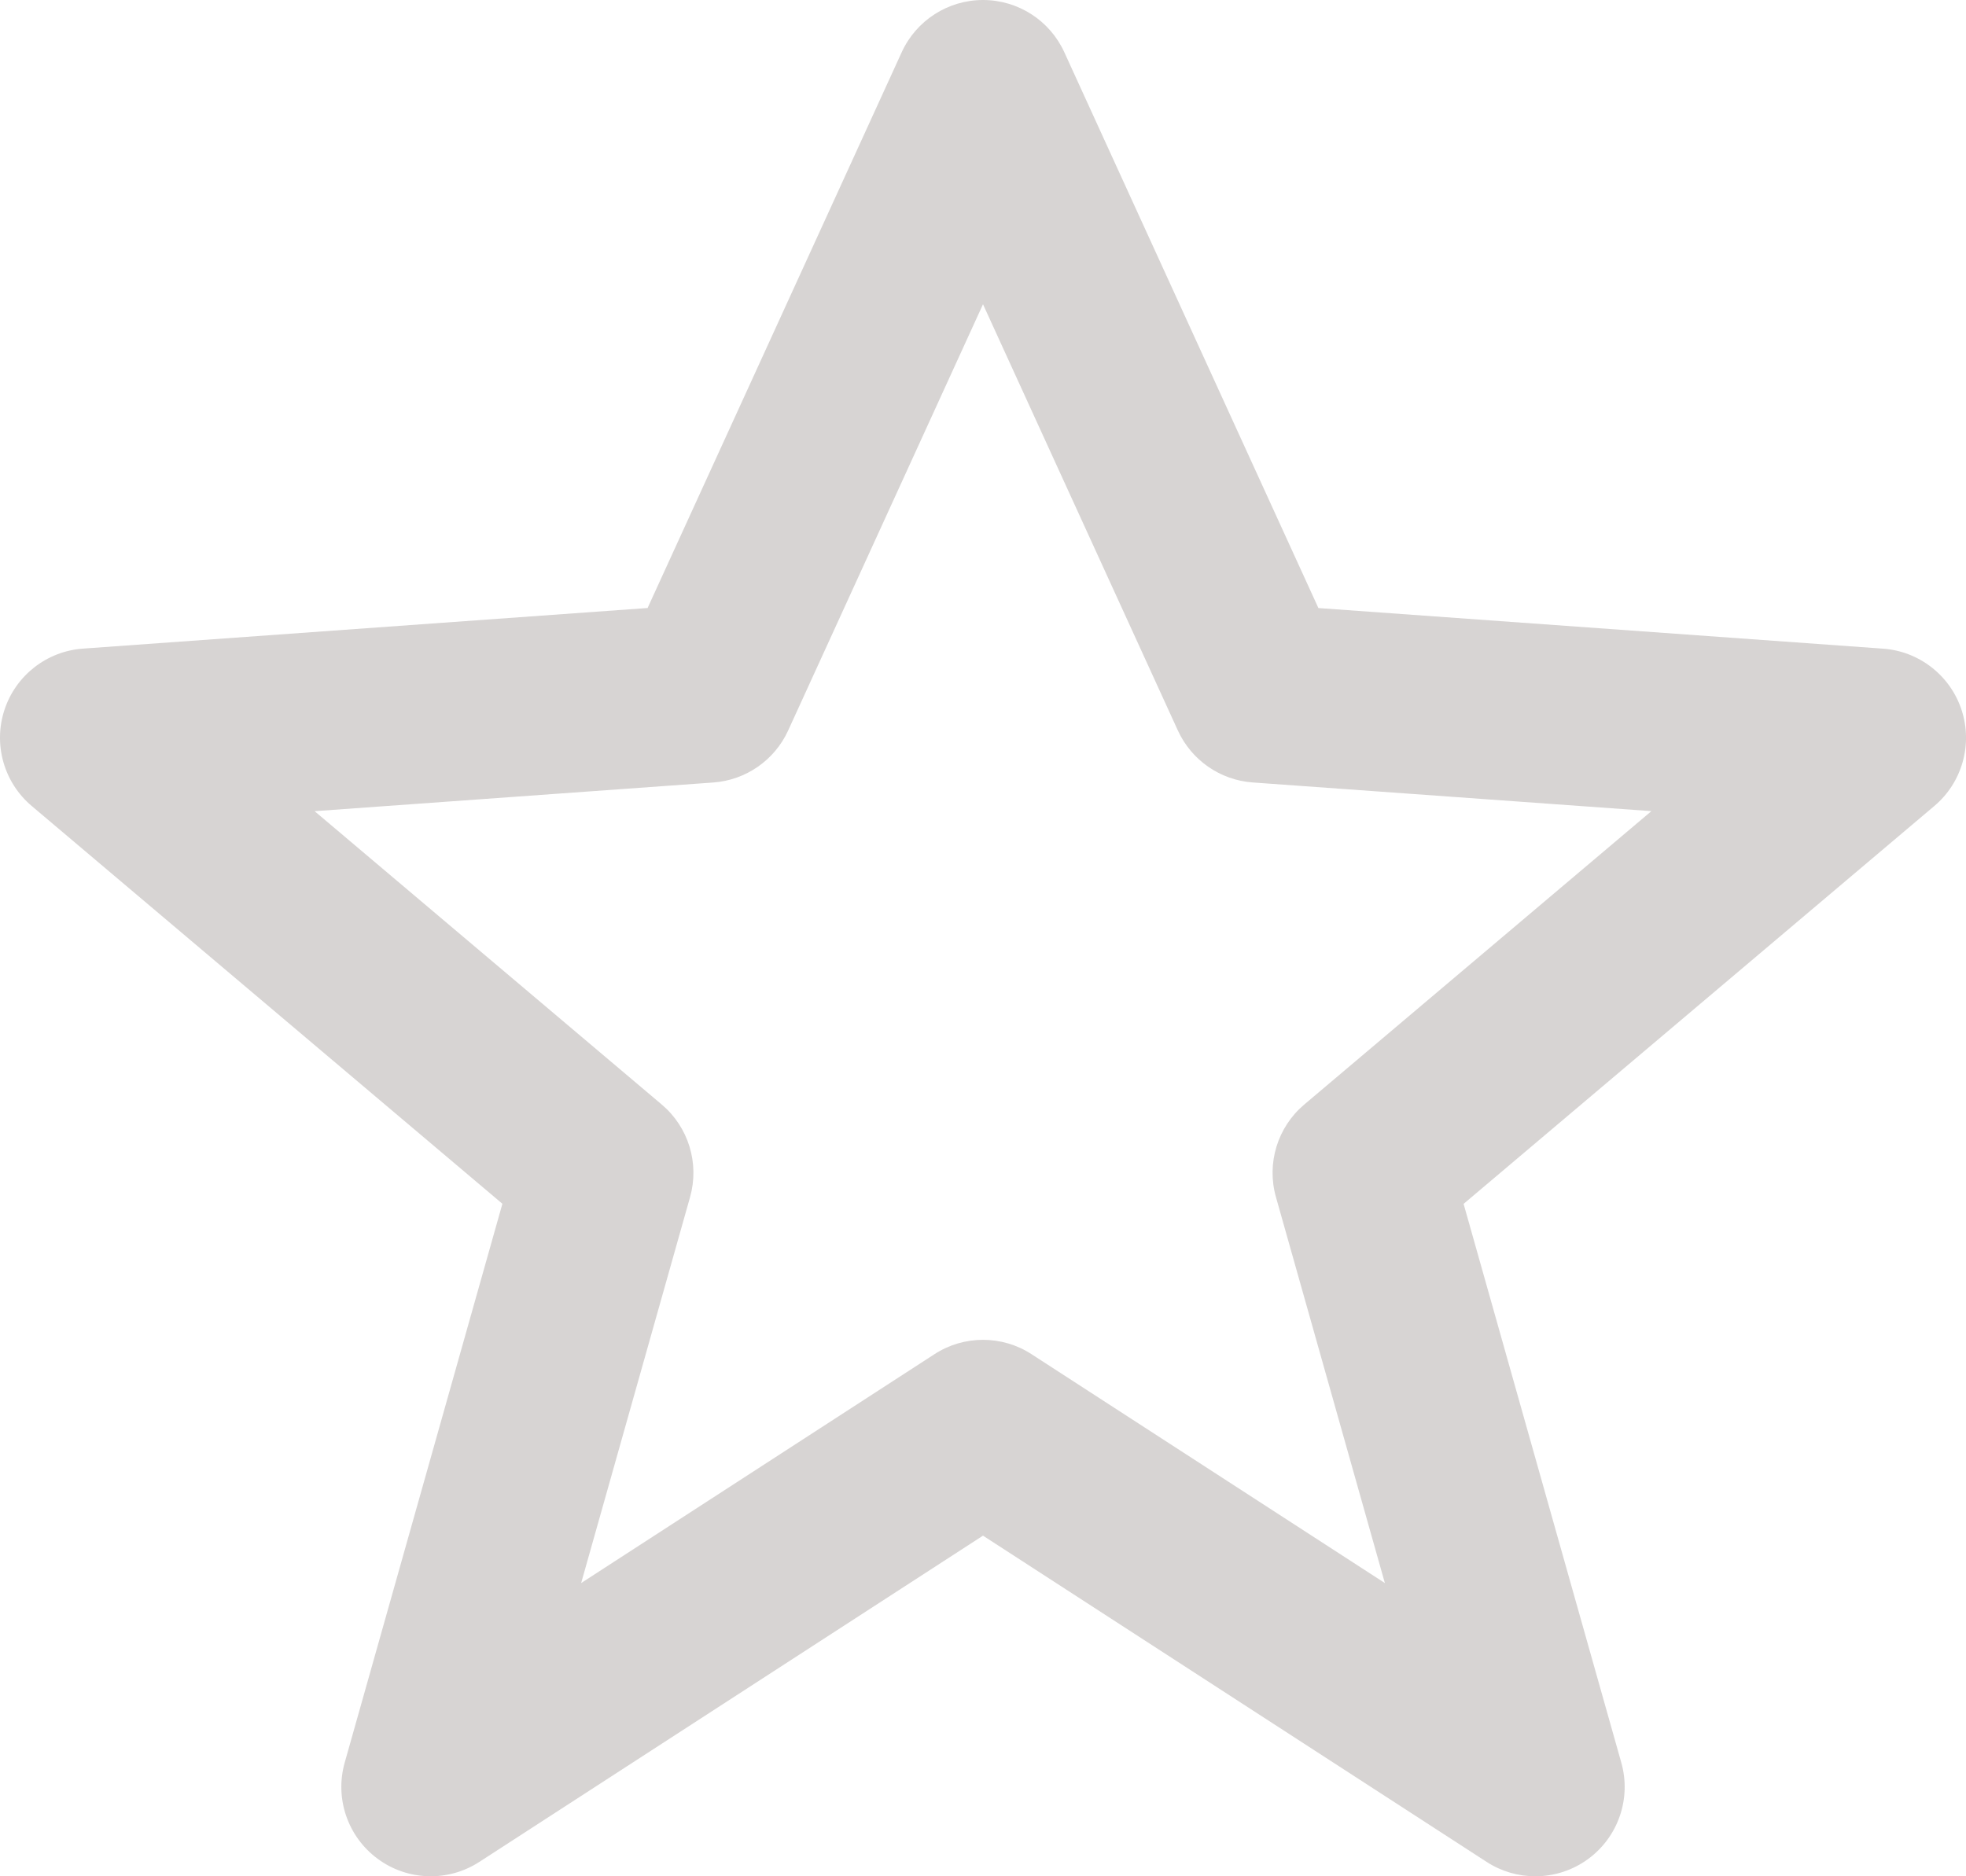 <?xml version="1.0" encoding="iso-8859-1"?>
<!-- Generator: Adobe Illustrator 16.0.4, SVG Export Plug-In . SVG Version: 6.00 Build 0)  -->
<!DOCTYPE svg PUBLIC "-//W3C//DTD SVG 1.1//EN" "http://www.w3.org/Graphics/SVG/1.1/DTD/svg11.dtd">
<svg version="1.1" xmlns="http://www.w3.org/2000/svg" xmlns:xlink="http://www.w3.org/1999/xlink" x="0px" y="0px" width="88px"
	 height="84px" viewBox="0 0 88 84" style="enable-background:new 0 0 88 84;" xml:space="preserve">
<g id="Favorites">
	<g>
		<path id="XMLID_310_" style="fill:#D7D4D3;" d="M68.721,84c-0.756,0-1.512-0.213-2.176-0.643L44,68.75L21.454,83.357
			c-1.397,0.904-3.209,0.85-4.549-0.14c-1.34-0.987-1.928-2.703-1.476-4.305l7.059-25.02l-21.07-17.81
			c-1.242-1.05-1.725-2.748-1.221-4.294s1.894-2.634,3.516-2.75l25.274-1.818L40.362,2.337C41.013,0.913,42.435,0,44,0
			c1.566,0,2.988,0.913,3.639,2.337l11.374,24.885l25.274,1.818c1.621,0.117,3.012,1.204,3.517,2.75
			c0.504,1.546,0.021,3.244-1.222,4.294l-21.07,17.812l7.06,25.019c0.451,1.602-0.136,3.316-1.477,4.305
			C70.392,83.738,69.558,84,68.721,84z M44,59.983c0.757,0,1.514,0.214,2.174,0.644l15.814,10.245L57.112,53.59
			c-0.426-1.51,0.07-3.129,1.268-4.141l15.538-13.135L56.073,35.03c-1.457-0.105-2.742-0.997-3.351-2.327L44,13.622l-8.722,19.083
			c-0.608,1.33-1.894,2.222-3.352,2.327l-17.844,1.284L29.62,49.449c1.198,1.012,1.693,2.631,1.269,4.141l-4.876,17.282
			l15.813-10.245C42.487,60.197,43.243,59.983,44,59.983z"/>
	</g>
</g>
<g id="Layer_1">
</g>
</svg>
